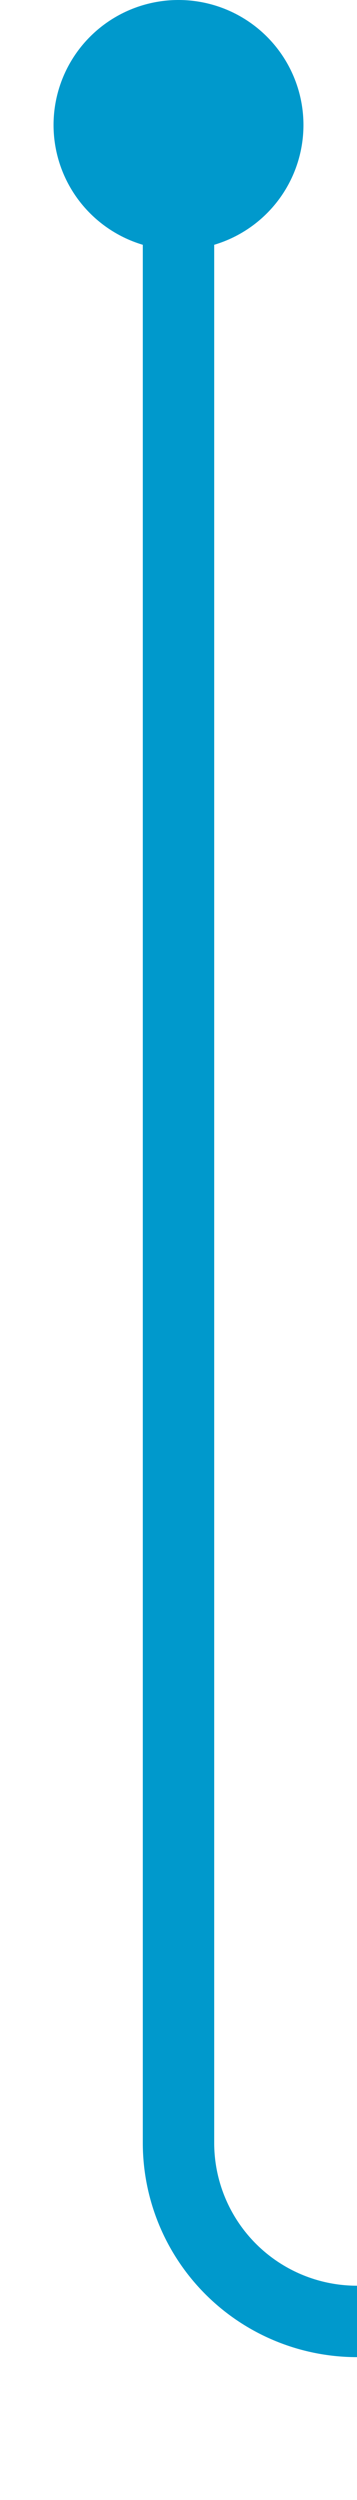 ﻿<?xml version="1.0" encoding="utf-8"?>
<svg version="1.1" xmlns:xlink="http://www.w3.org/1999/xlink" width="10px" height="70px" preserveAspectRatio="xMidYMin meet" viewBox="866 6340  8 70" xmlns="http://www.w3.org/2000/svg">
  <path d="M 870 6342  L 870 6400  A 5 5 0 0 0 875 6405 L 1638 6405  " stroke-width="2" stroke="#0099cc" fill="none" />
  <path d="M 870 6340  A 3.5 3.5 0 0 0 866.5 6343.5 A 3.5 3.5 0 0 0 870 6347 A 3.5 3.5 0 0 0 873.5 6343.5 A 3.5 3.5 0 0 0 870 6340 Z M 1637 6412.6  L 1644 6405  L 1637 6397.4  L 1637 6412.6  Z " fill-rule="nonzero" fill="#0099cc" stroke="none" />
</svg>